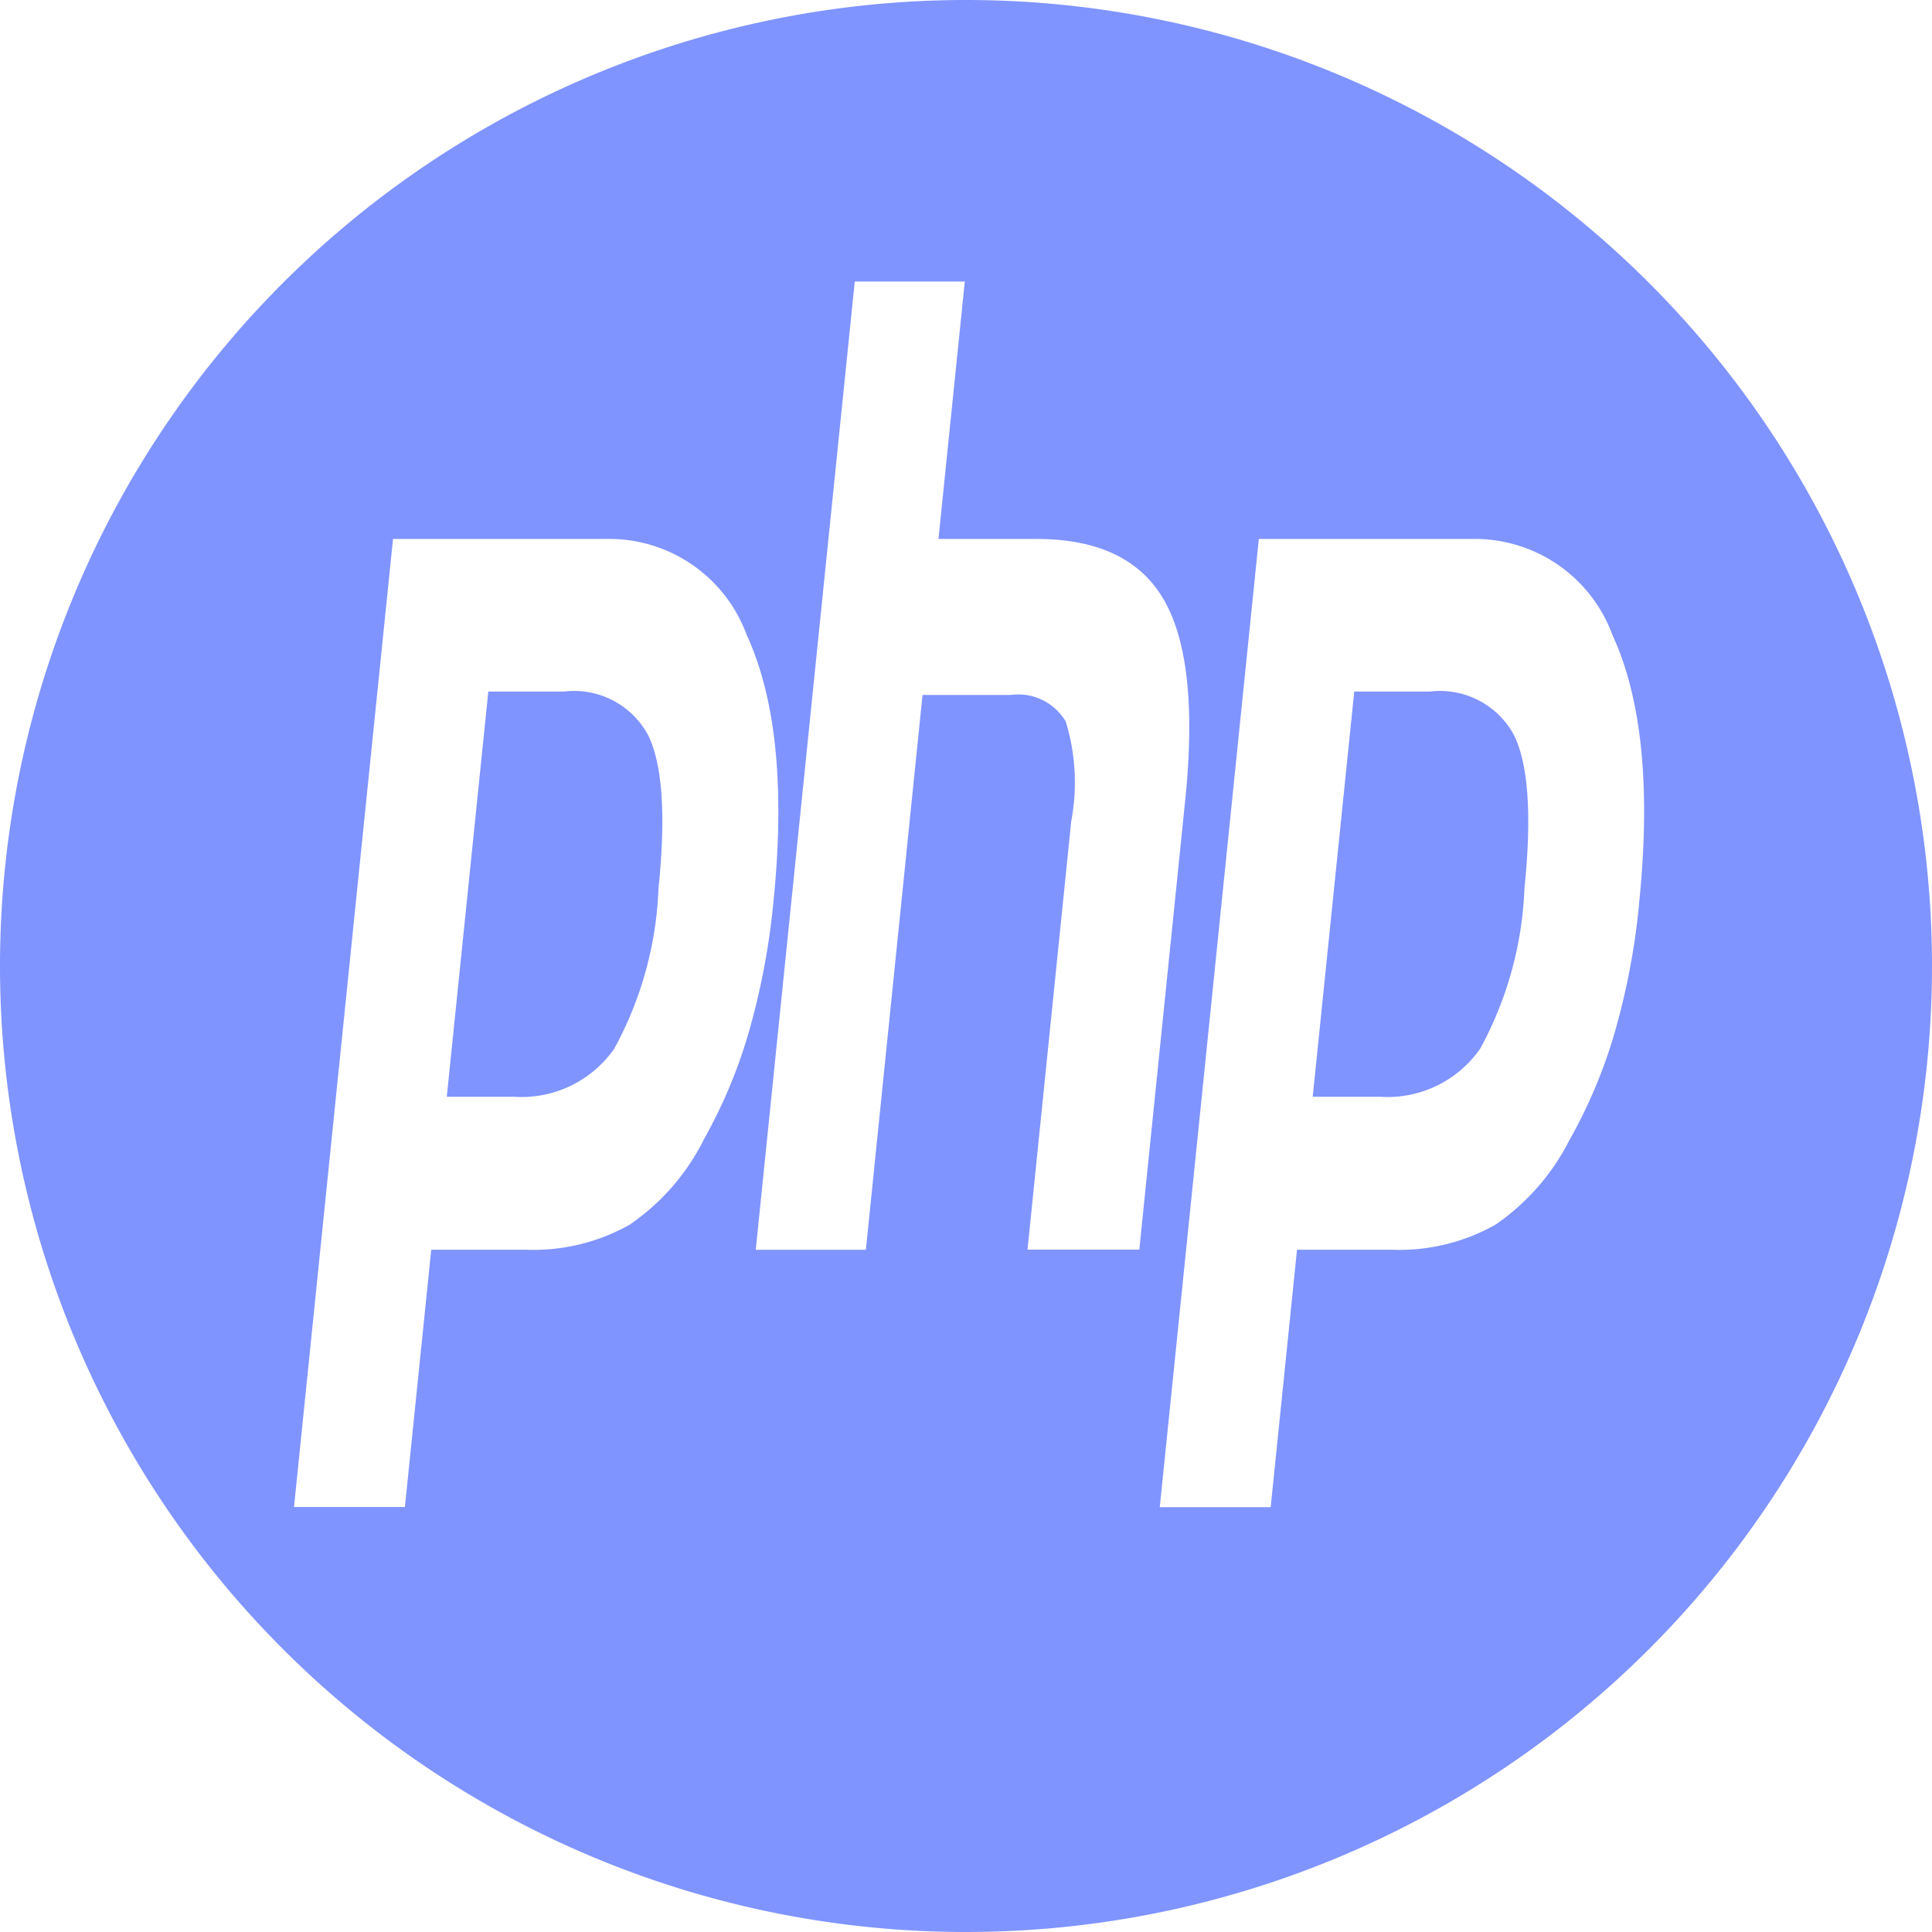 <svg xmlns="http://www.w3.org/2000/svg" width="64" height="64" viewBox="0 0 64 64">
  <path id="Icon_simple-php" data-name="Icon simple-php" d="M18.693,31.44H16.176L14.8,44.864h2.235a3.742,3.742,0,0,0,3.312-1.592,12,12,0,0,0,1.467-5.318q.368-3.574-.331-5.044a2.782,2.782,0,0,0-2.792-1.47ZM32,8.532a32,32,0,1,0,32,32A32,32,0,0,0,32,8.532ZM23.307,46.3A7.483,7.483,0,0,1,20.861,49.1a6.486,6.486,0,0,1-3.427.831H14.285l-.872,8.522H9.739l3.28-32.068h7.067a4.854,4.854,0,0,1,4.651,3.184q1.464,3.178.88,8.881A23.887,23.887,0,0,1,24.8,42.74a16.715,16.715,0,0,1-1.5,3.564Zm10.731,3.625,1.448-14.189a6.888,6.888,0,0,0-.181-3.3,1.828,1.828,0,0,0-1.832-.882H30.56L28.683,49.933H25.035l3.28-32.074H31.96l-.872,8.527h3.248q3.068,0,4.229,2.033t.7,6.585L37.741,49.928h-3.7ZM54.3,38.446a23.427,23.427,0,0,1-.813,4.294,16.715,16.715,0,0,1-1.5,3.564A7.525,7.525,0,0,1,49.541,49.1a6.489,6.489,0,0,1-3.429.831H42.965l-.872,8.527H38.419L41.7,26.386h7.064a4.854,4.854,0,0,1,4.651,3.184q1.464,3.171.883,8.876Zm-6.92-7.006H44.861L43.485,44.864H45.72a3.736,3.736,0,0,0,3.312-1.592A12.033,12.033,0,0,0,50.5,37.954c.245-2.383.131-4.066-.333-5.044a2.782,2.782,0,0,0-2.792-1.47Z" transform="translate(0 -8.532)" fill="#8094ff"/>
</svg>
